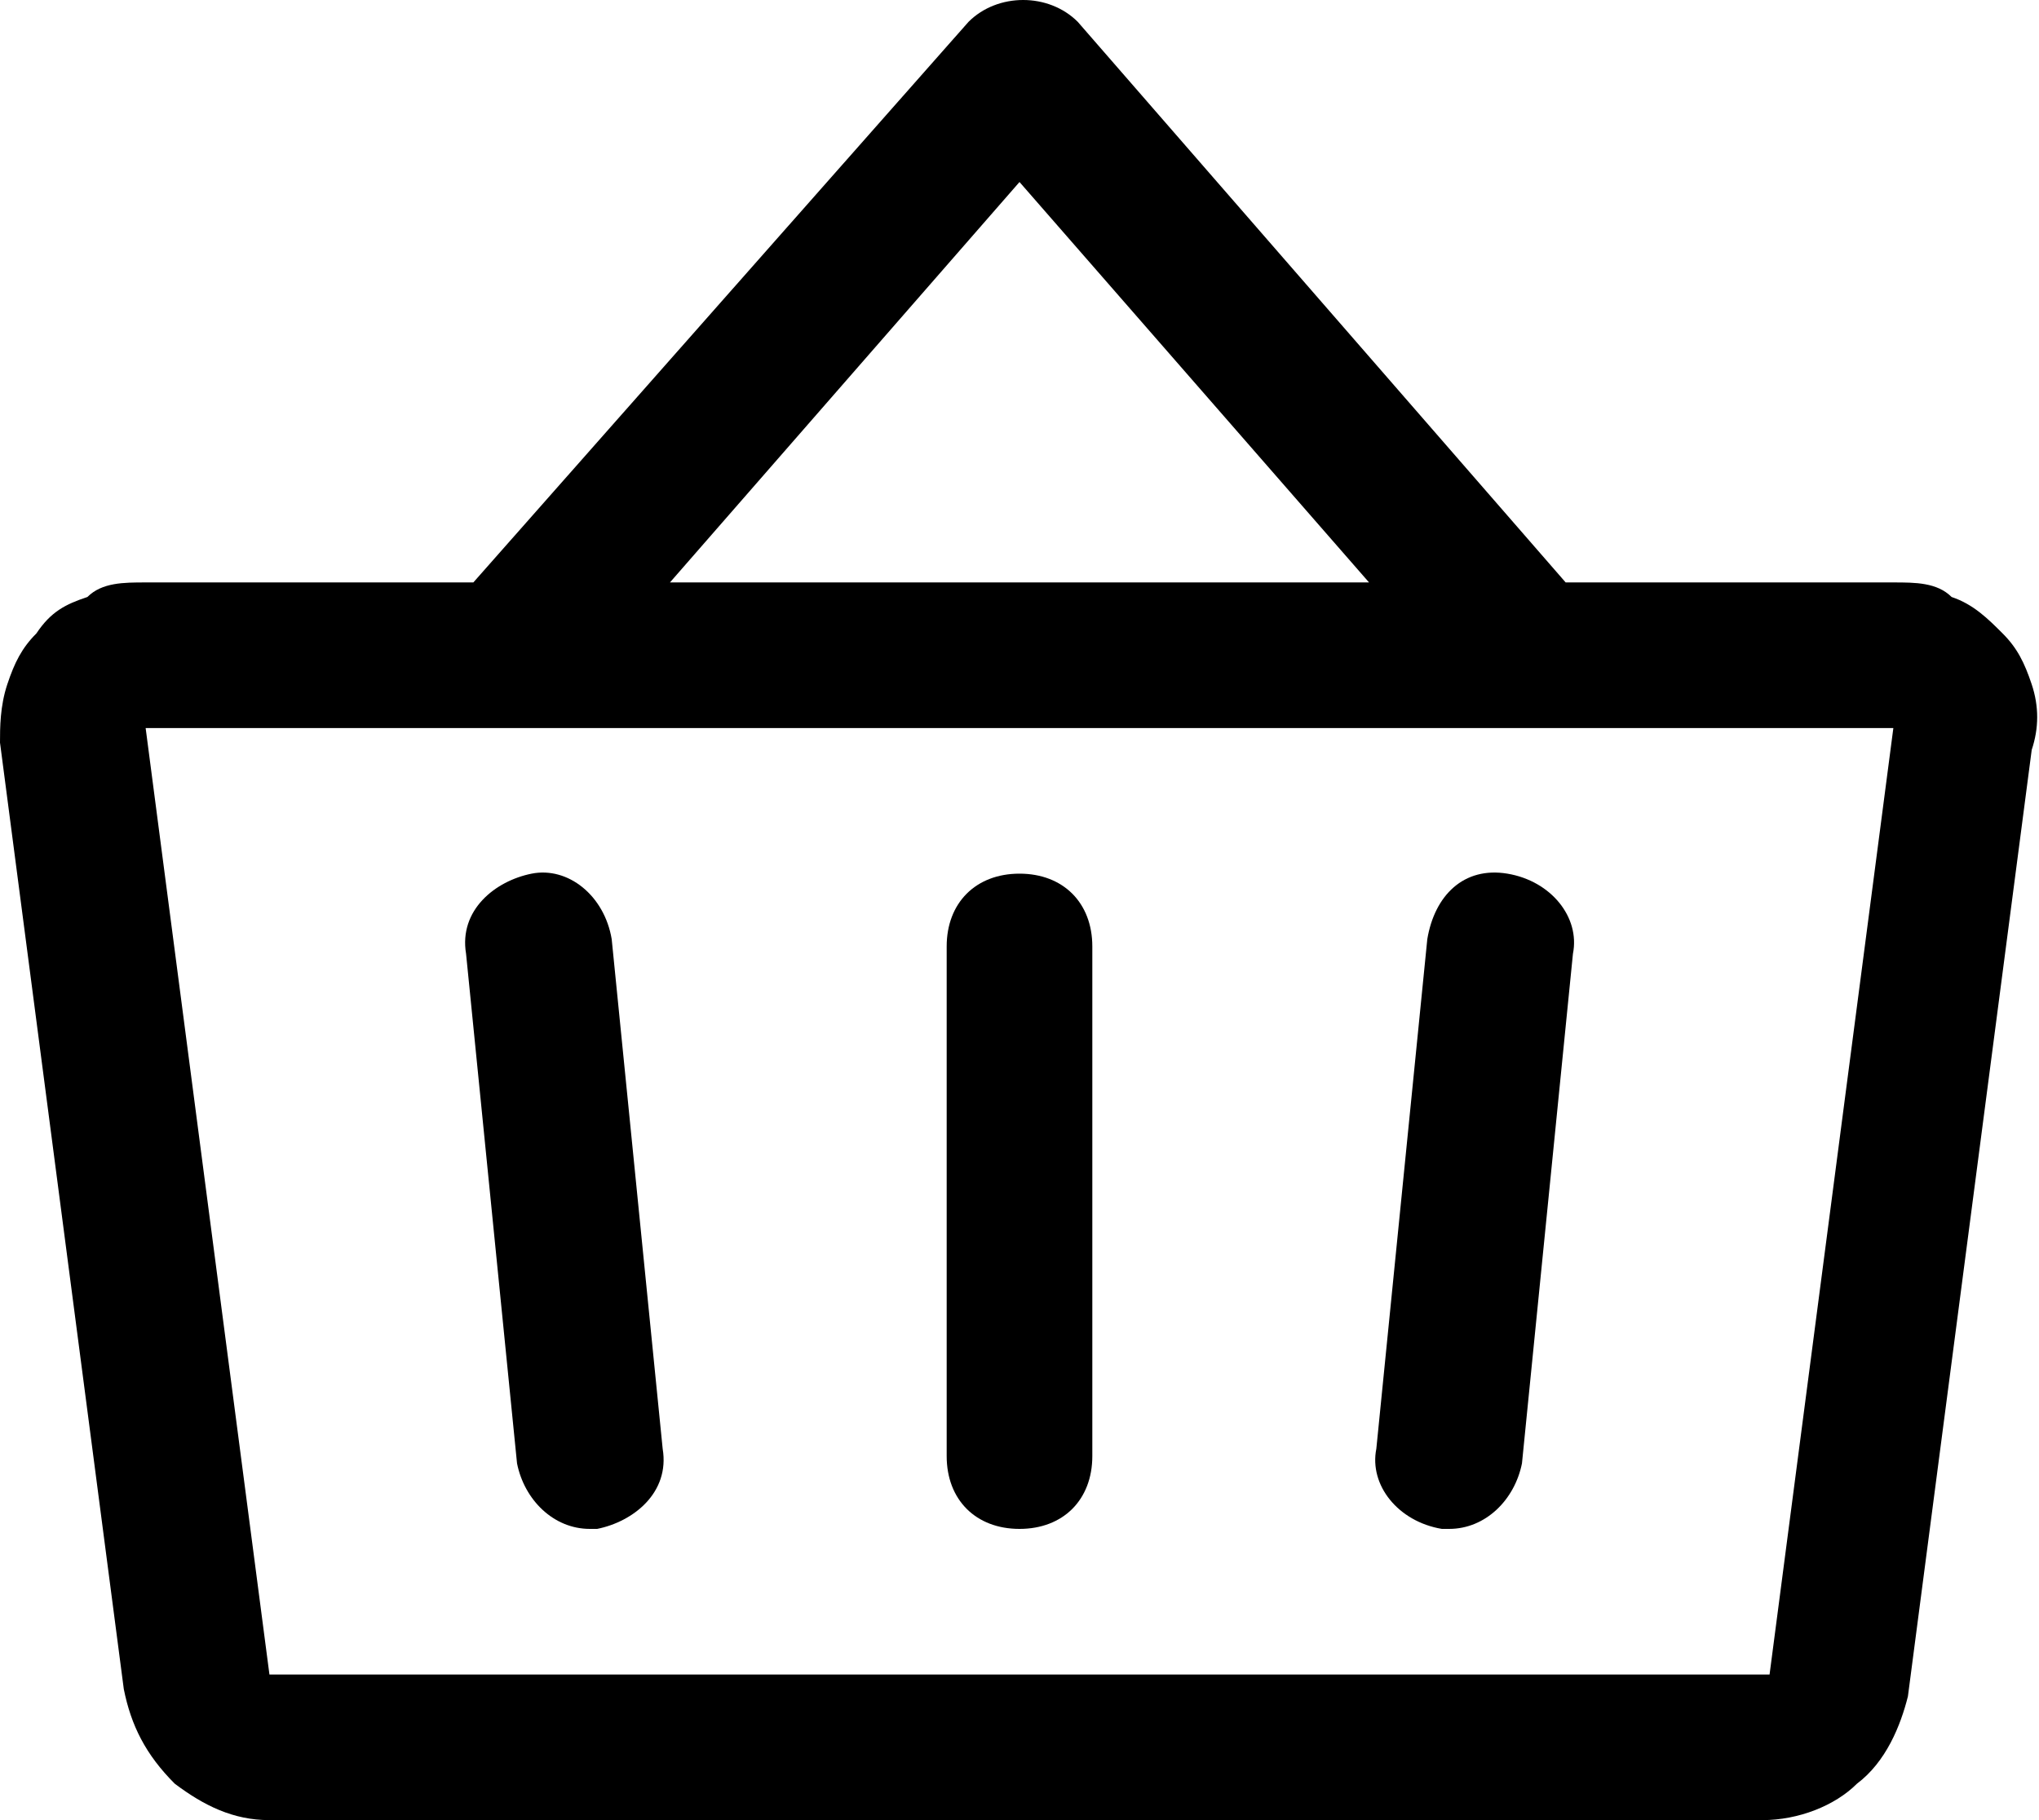 <?xml version="1.0" encoding="utf-8"?>
<!-- Generator: Adobe Illustrator 24.1.2, SVG Export Plug-In . SVG Version: 6.00 Build 0)  -->
<svg version="1.1" id="Layer_1" xmlns="http://www.w3.org/2000/svg" xmlns:xlink="http://www.w3.org/1999/xlink" x="0px" y="0px"
	 viewBox="0 0 28 25" style="enable-background:new 0 0 28 25;" xml:space="preserve">
<g>
	<path d="M14,12c-0.6,0-1,0.4-1,1v7c0,0.6,0.4,1,1,1s1-0.4,1-1v-7C15,12.4,14.6,12,14,12z"/>
	<path d="M27.9,9.4c-0.1-0.3-0.2-0.5-0.4-0.7c-0.2-0.2-0.4-0.4-0.7-0.5C26.6,8,26.3,8,26,8h-4.5l-6.7-7.7c-0.4-0.4-1.1-0.4-1.5,0
		L6.5,8H2C1.7,8,1.4,8,1.2,8.2C0.9,8.3,0.7,8.4,0.5,8.7C0.3,8.9,0.2,9.1,0.1,9.4C0,9.7,0,10,0,10.2l1.7,13c0.1,0.5,0.3,0.9,0.7,1.3
		C2.8,24.8,3.2,25,3.7,25h20.5c0.5,0,1-0.2,1.3-0.5c0.4-0.3,0.6-0.8,0.7-1.2l1.7-13C28,10,28,9.7,27.9,9.4z M14,2.5L18.8,8H9.2
		L14,2.5z M24.3,23L3.7,23L2,10h24L24.3,23z"/>
	<path d="M19.6,12.9l-0.7,7c-0.1,0.5,0.3,1,0.9,1.1c0,0,0.1,0,0.1,0c0.5,0,0.9-0.4,1-0.9l0.7-7c0.1-0.5-0.3-1-0.9-1.1
		C20.1,11.9,19.7,12.3,19.6,12.9z"/>
	<path d="M7.3,12c-0.5,0.1-1,0.5-0.9,1.1l0.7,7c0.1,0.5,0.5,0.9,1,0.9c0,0,0.1,0,0.1,0c0.5-0.1,1-0.5,0.9-1.1l-0.7-7
		C8.3,12.3,7.8,11.9,7.3,12z"/>
</g>
</svg>
